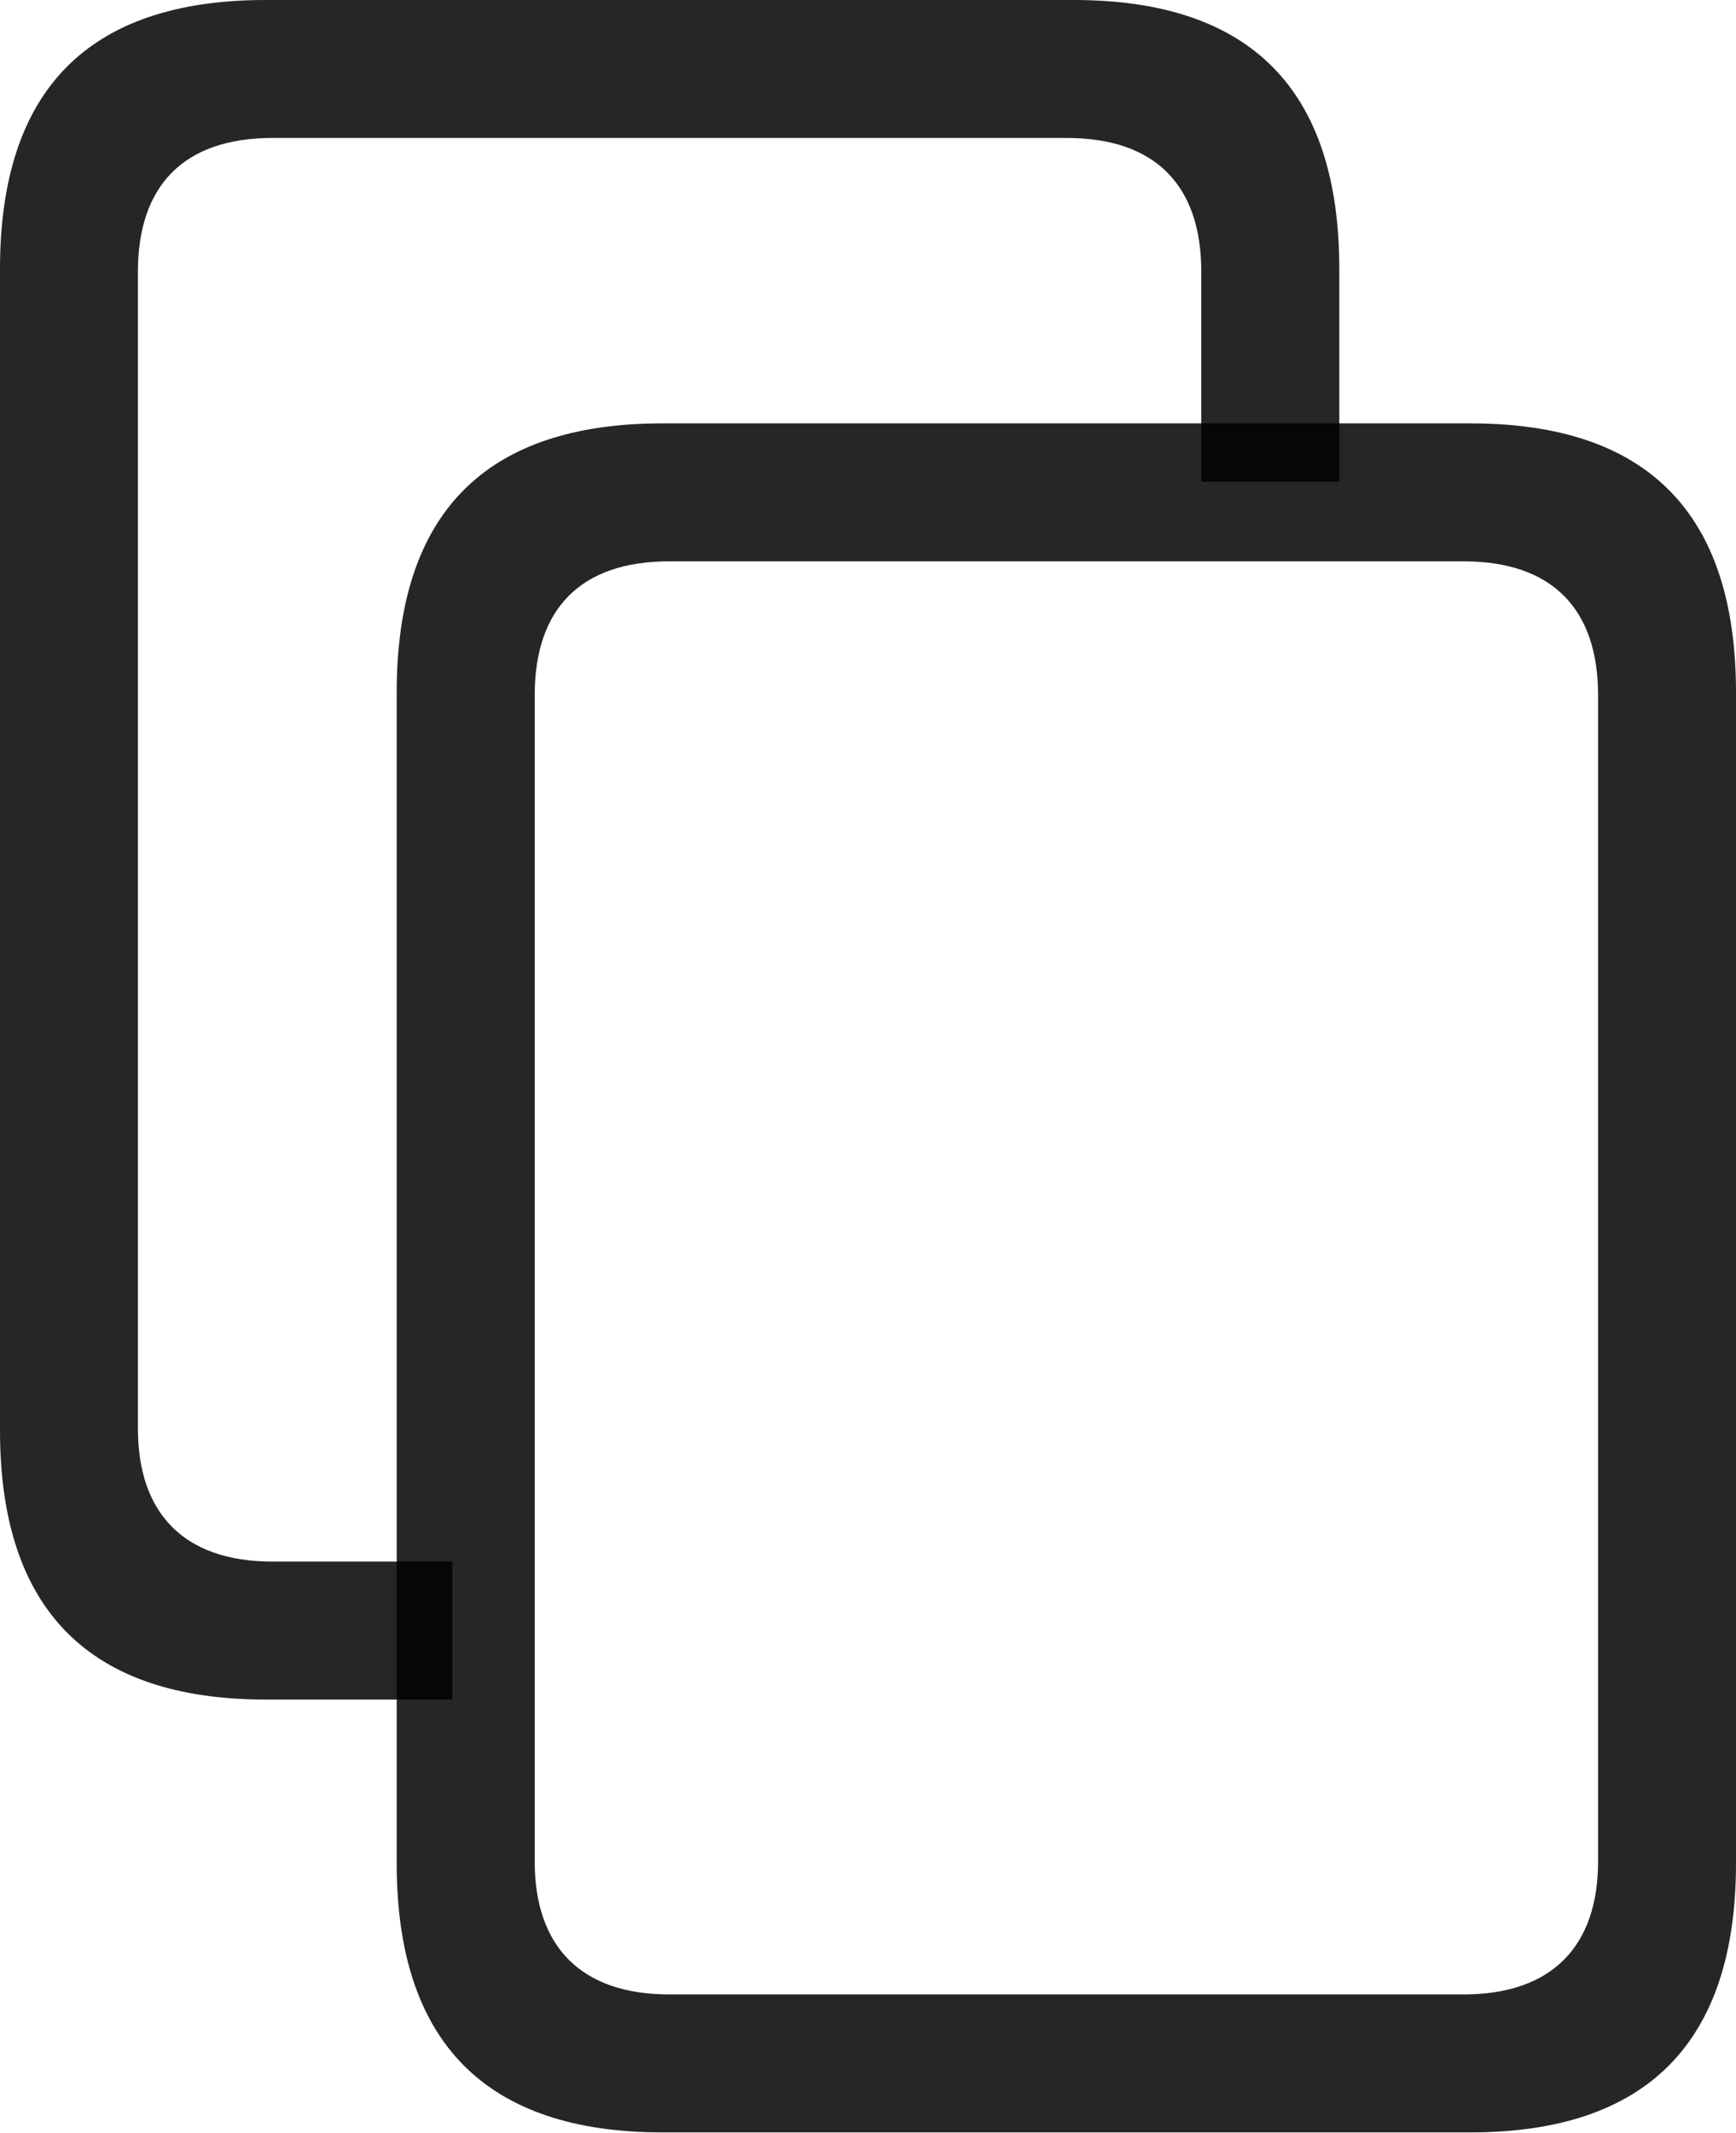 <?xml version="1.0" encoding="UTF-8"?>
<!--Generator: Apple Native CoreSVG 175.5-->
<!DOCTYPE svg
PUBLIC "-//W3C//DTD SVG 1.1//EN"
       "http://www.w3.org/Graphics/SVG/1.1/DTD/svg11.dtd">
<svg version="1.1" xmlns="http://www.w3.org/2000/svg" xmlns:xlink="http://www.w3.org/1999/xlink" width="19.785" height="24.307">
 <g>
  <rect height="24.307" opacity="0" width="19.785" x="0" y="0"/>
  <path d="M15.264 3.066C15.264 1.025 14.258 0 12.236 0L3.027 0C1.006 0 0 1.025 0 3.066L0 16.299C0 18.34 1.016 19.365 3.027 19.365L5.156 19.365L5.156 17.793L3.105 17.793C2.09 17.793 1.572 17.236 1.572 16.279L1.572 3.096C1.572 2.119 2.09 1.572 3.105 1.572L12.158 1.572C13.174 1.572 13.691 2.119 13.691 3.096L13.691 5.488L15.264 5.488Z" fill="#000000" fill-opacity="0.85"/>
  <path d="M19.785 7.891C19.785 5.85 18.779 4.824 16.758 4.824L7.549 4.824C5.527 4.824 4.521 5.85 4.521 7.891L4.521 21.23C4.521 23.271 5.537 24.297 7.549 24.297L16.758 24.297C18.77 24.297 19.785 23.271 19.785 21.23ZM18.213 7.92L18.213 21.211C18.213 22.168 17.695 22.725 16.68 22.725L7.627 22.725C6.611 22.725 6.094 22.168 6.094 21.211L6.094 7.92C6.094 6.943 6.611 6.396 7.627 6.396L16.68 6.396C17.695 6.396 18.213 6.943 18.213 7.92Z" fill="#000000" fill-opacity="0.85"/>
 </g>
</svg>
